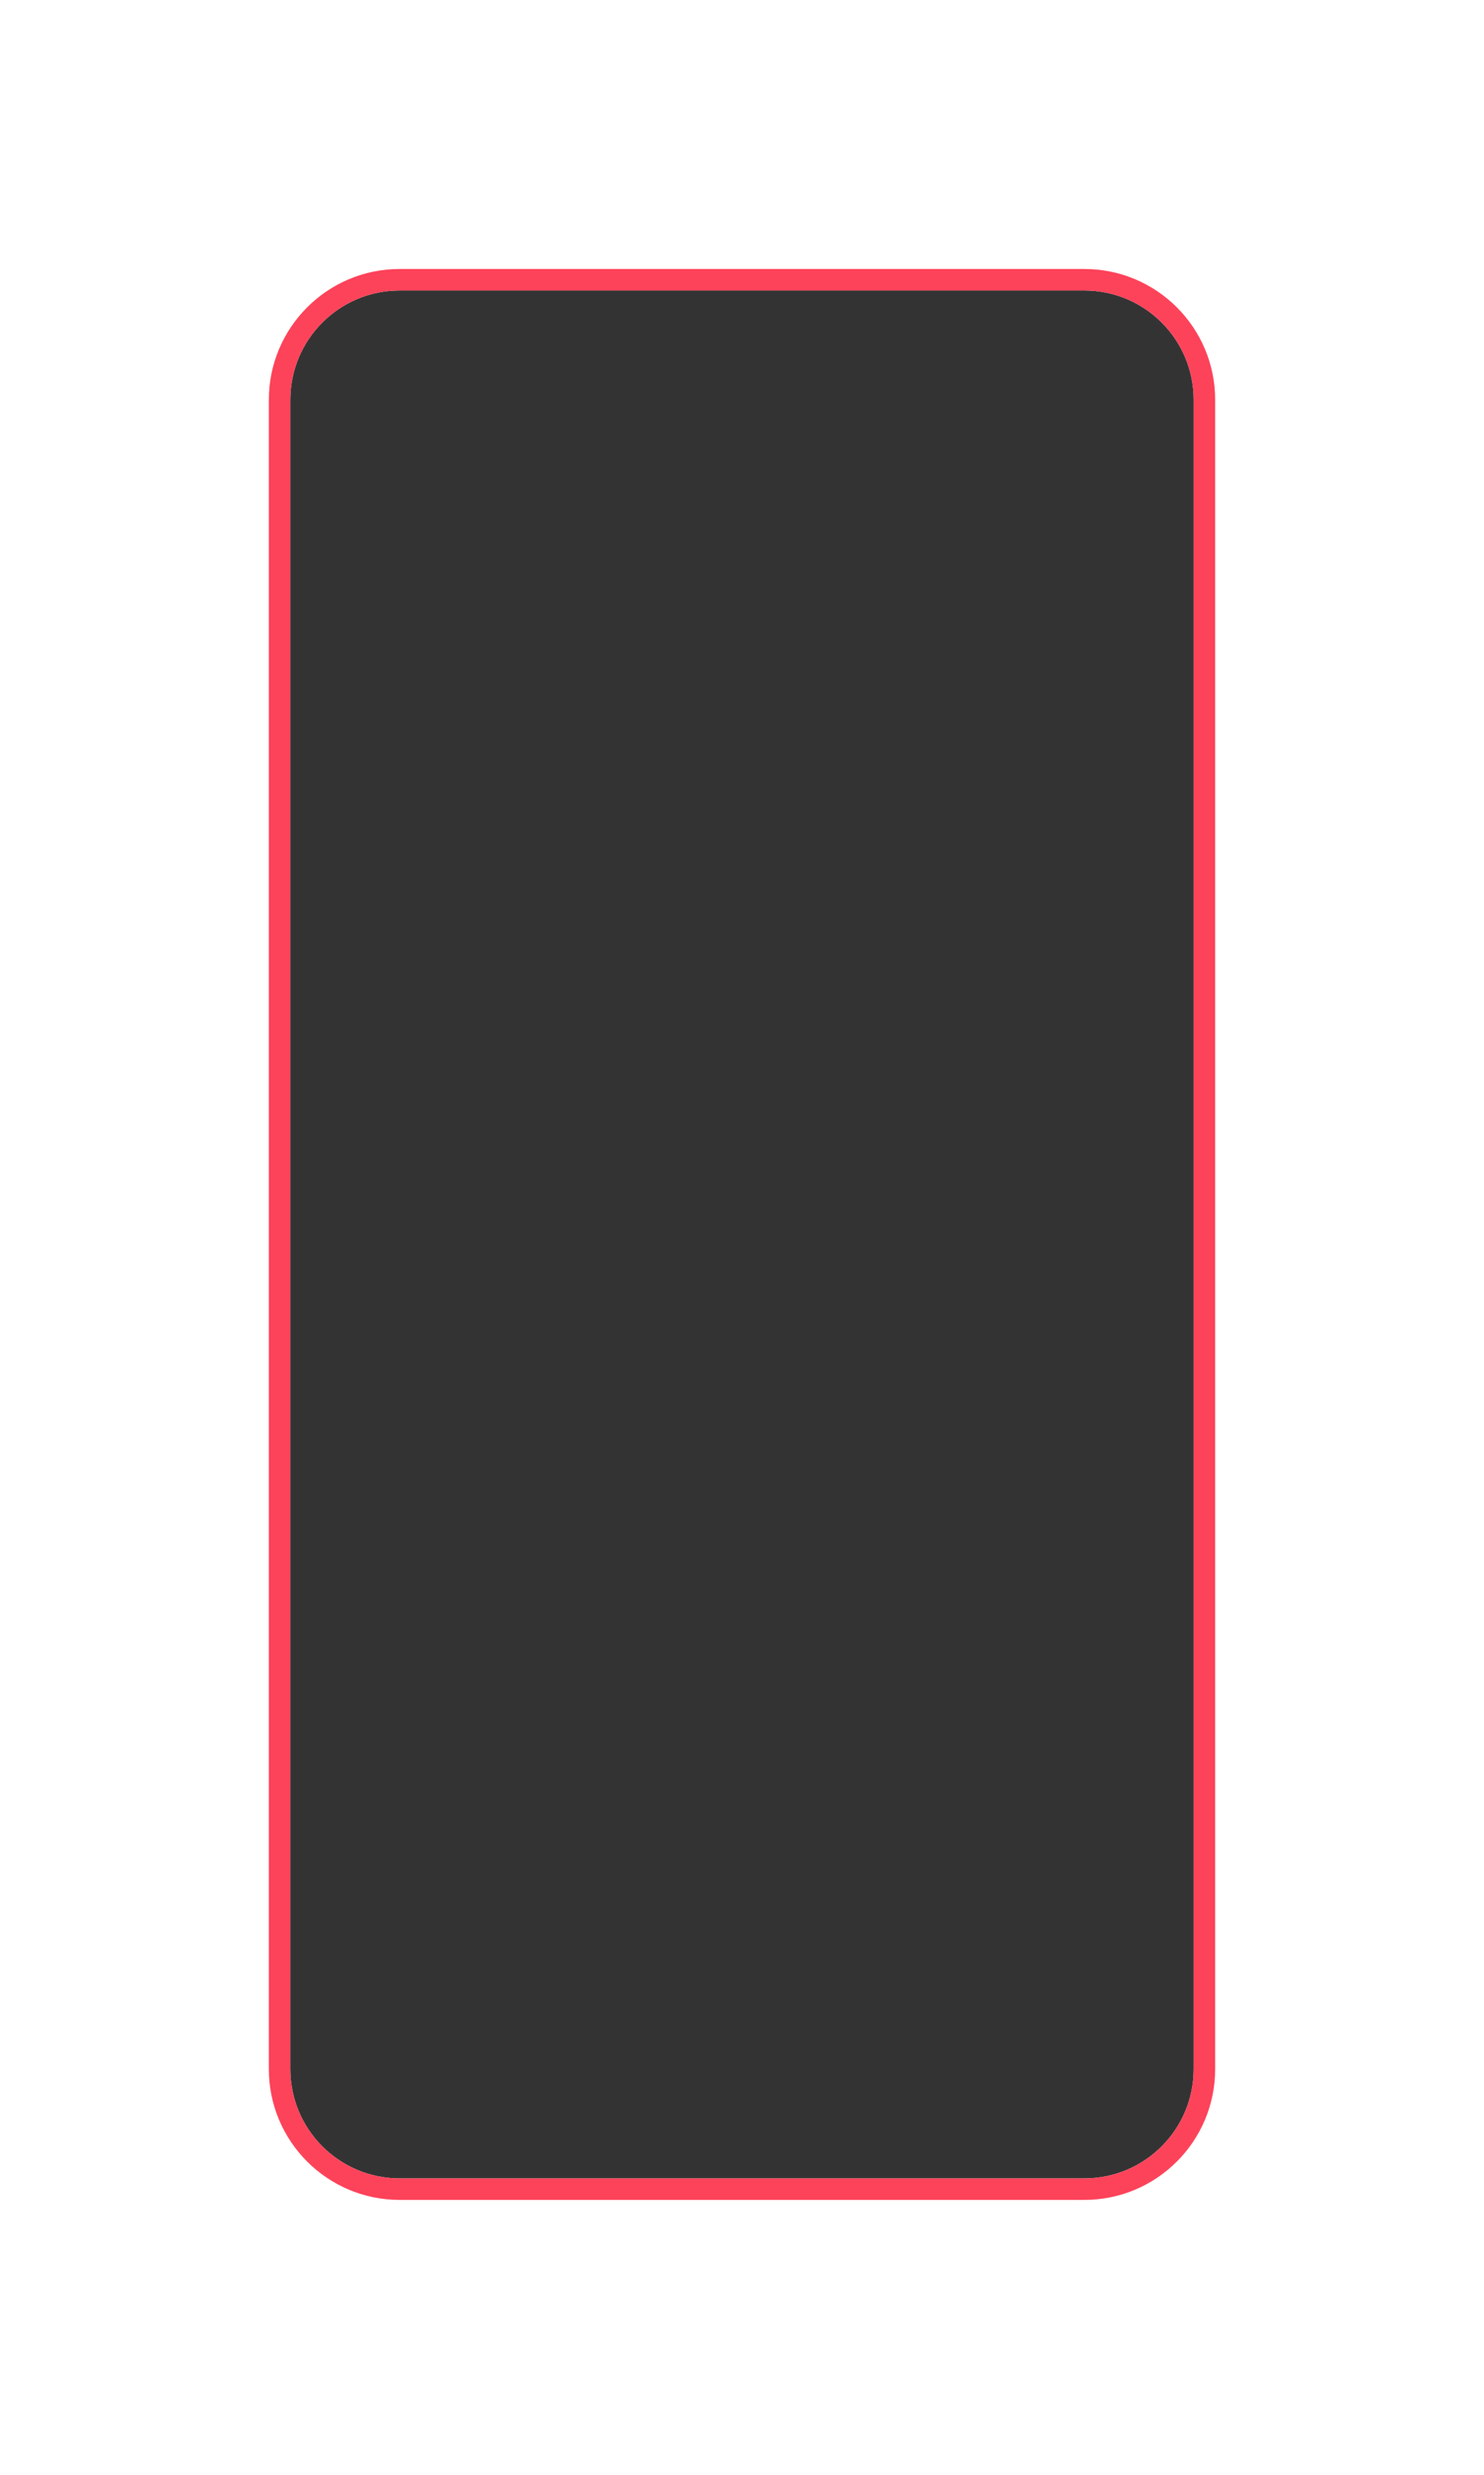 <svg width="138" height="230" viewBox="0 0 138 230" fill="none" xmlns="http://www.w3.org/2000/svg">
<g filter="url(#filter0_d_18_24)">
<path d="M24 31.161C24 25.549 28.549 21 34.161 21H97.839C103.451 21 108 25.549 108 31.161V186.29C108 191.902 103.451 196.452 97.839 196.452H34.161C28.549 196.452 24 191.902 24 186.29V31.161Z" fill="#333333"/>
<path d="M34.161 20C27.997 20 23 24.997 23 31.161V186.29C23 192.455 27.997 197.452 34.161 197.452H97.839C104.003 197.452 109 192.455 109 186.29V31.161C109 24.997 104.003 20 97.839 20H34.161Z" stroke="#FD435A" stroke-width="2"/>
</g>
<defs>
<filter id="filter0_d_18_24" x="0" y="0" width="138" height="229.452" filterUnits="userSpaceOnUse" color-interpolation-filters="sRGB">
<feFlood flood-opacity="0" result="BackgroundImageFix"/>
<feColorMatrix in="SourceAlpha" type="matrix" values="0 0 0 0 0 0 0 0 0 0 0 0 0 0 0 0 0 0 127 0" result="hardAlpha"/>
<feOffset dx="3" dy="6"/>
<feGaussianBlur stdDeviation="12.5"/>
<feColorMatrix type="matrix" values="0 0 0 0 0 0 0 0 0 0 0 0 0 0 0 0 0 0 0.35 0"/>
<feBlend mode="normal" in2="BackgroundImageFix" result="effect1_dropShadow_18_24"/>
<feBlend mode="normal" in="SourceGraphic" in2="effect1_dropShadow_18_24" result="shape"/>
</filter>
</defs>
</svg>
